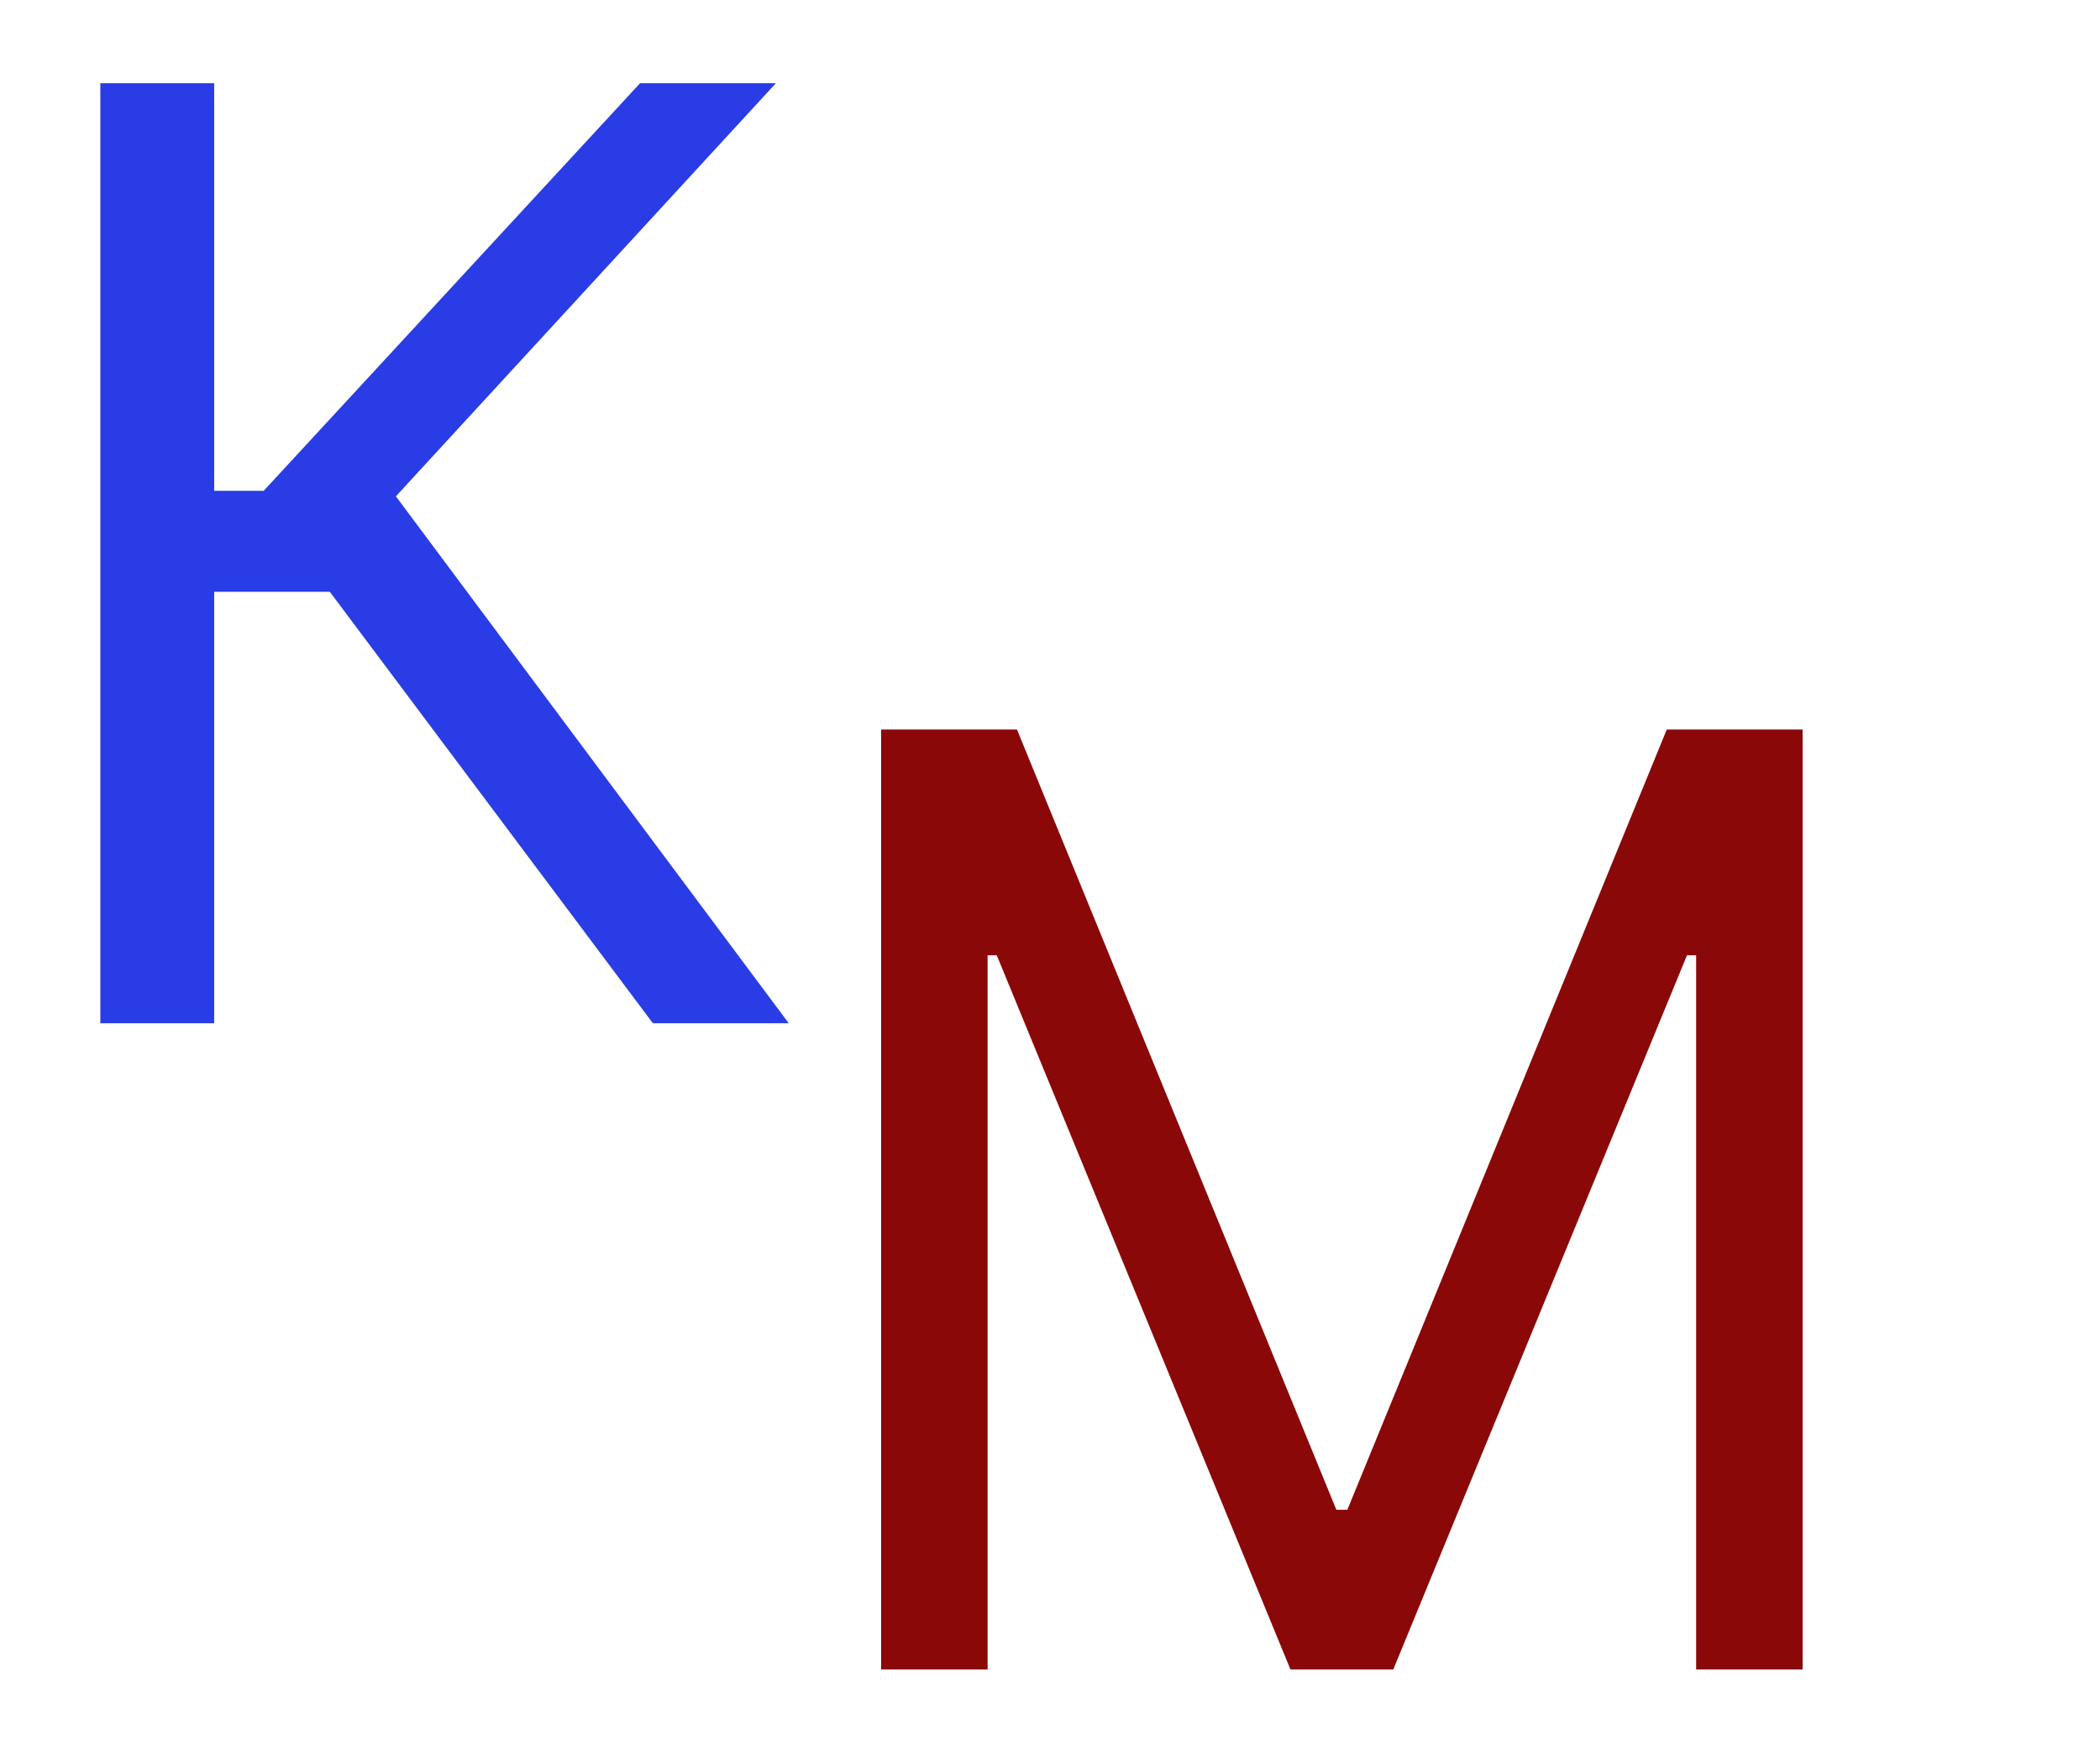 <svg width="78" height="65" viewBox="0 0 78 65" fill="none" xmlns="http://www.w3.org/2000/svg">
<g clip-path="url(#clip0_1_26)">
<rect width="78" height="65" fill="transparent"/>
<path d="M24.25 38L12.25 21.977H7.955V38H3.727V3.091H7.955V18.227H9.795L23.773 3.091H28.818L14.704 18.432L29.296 38H24.25Z" fill="#293ce5"/>
<path d="M32.727 27.091H37.773L49.636 56.068H50.045L61.909 27.091H66.954V62H63V35.477H62.659L51.75 62H47.932L37.023 35.477H36.682V62H32.727V27.091Z" fill="#8a0808"/>
</g>
<defs>
<clipPath id="clip0_1_26">
<rect width="78" height="65" fill="transparent"/>
</clipPath>
</defs>
</svg>
